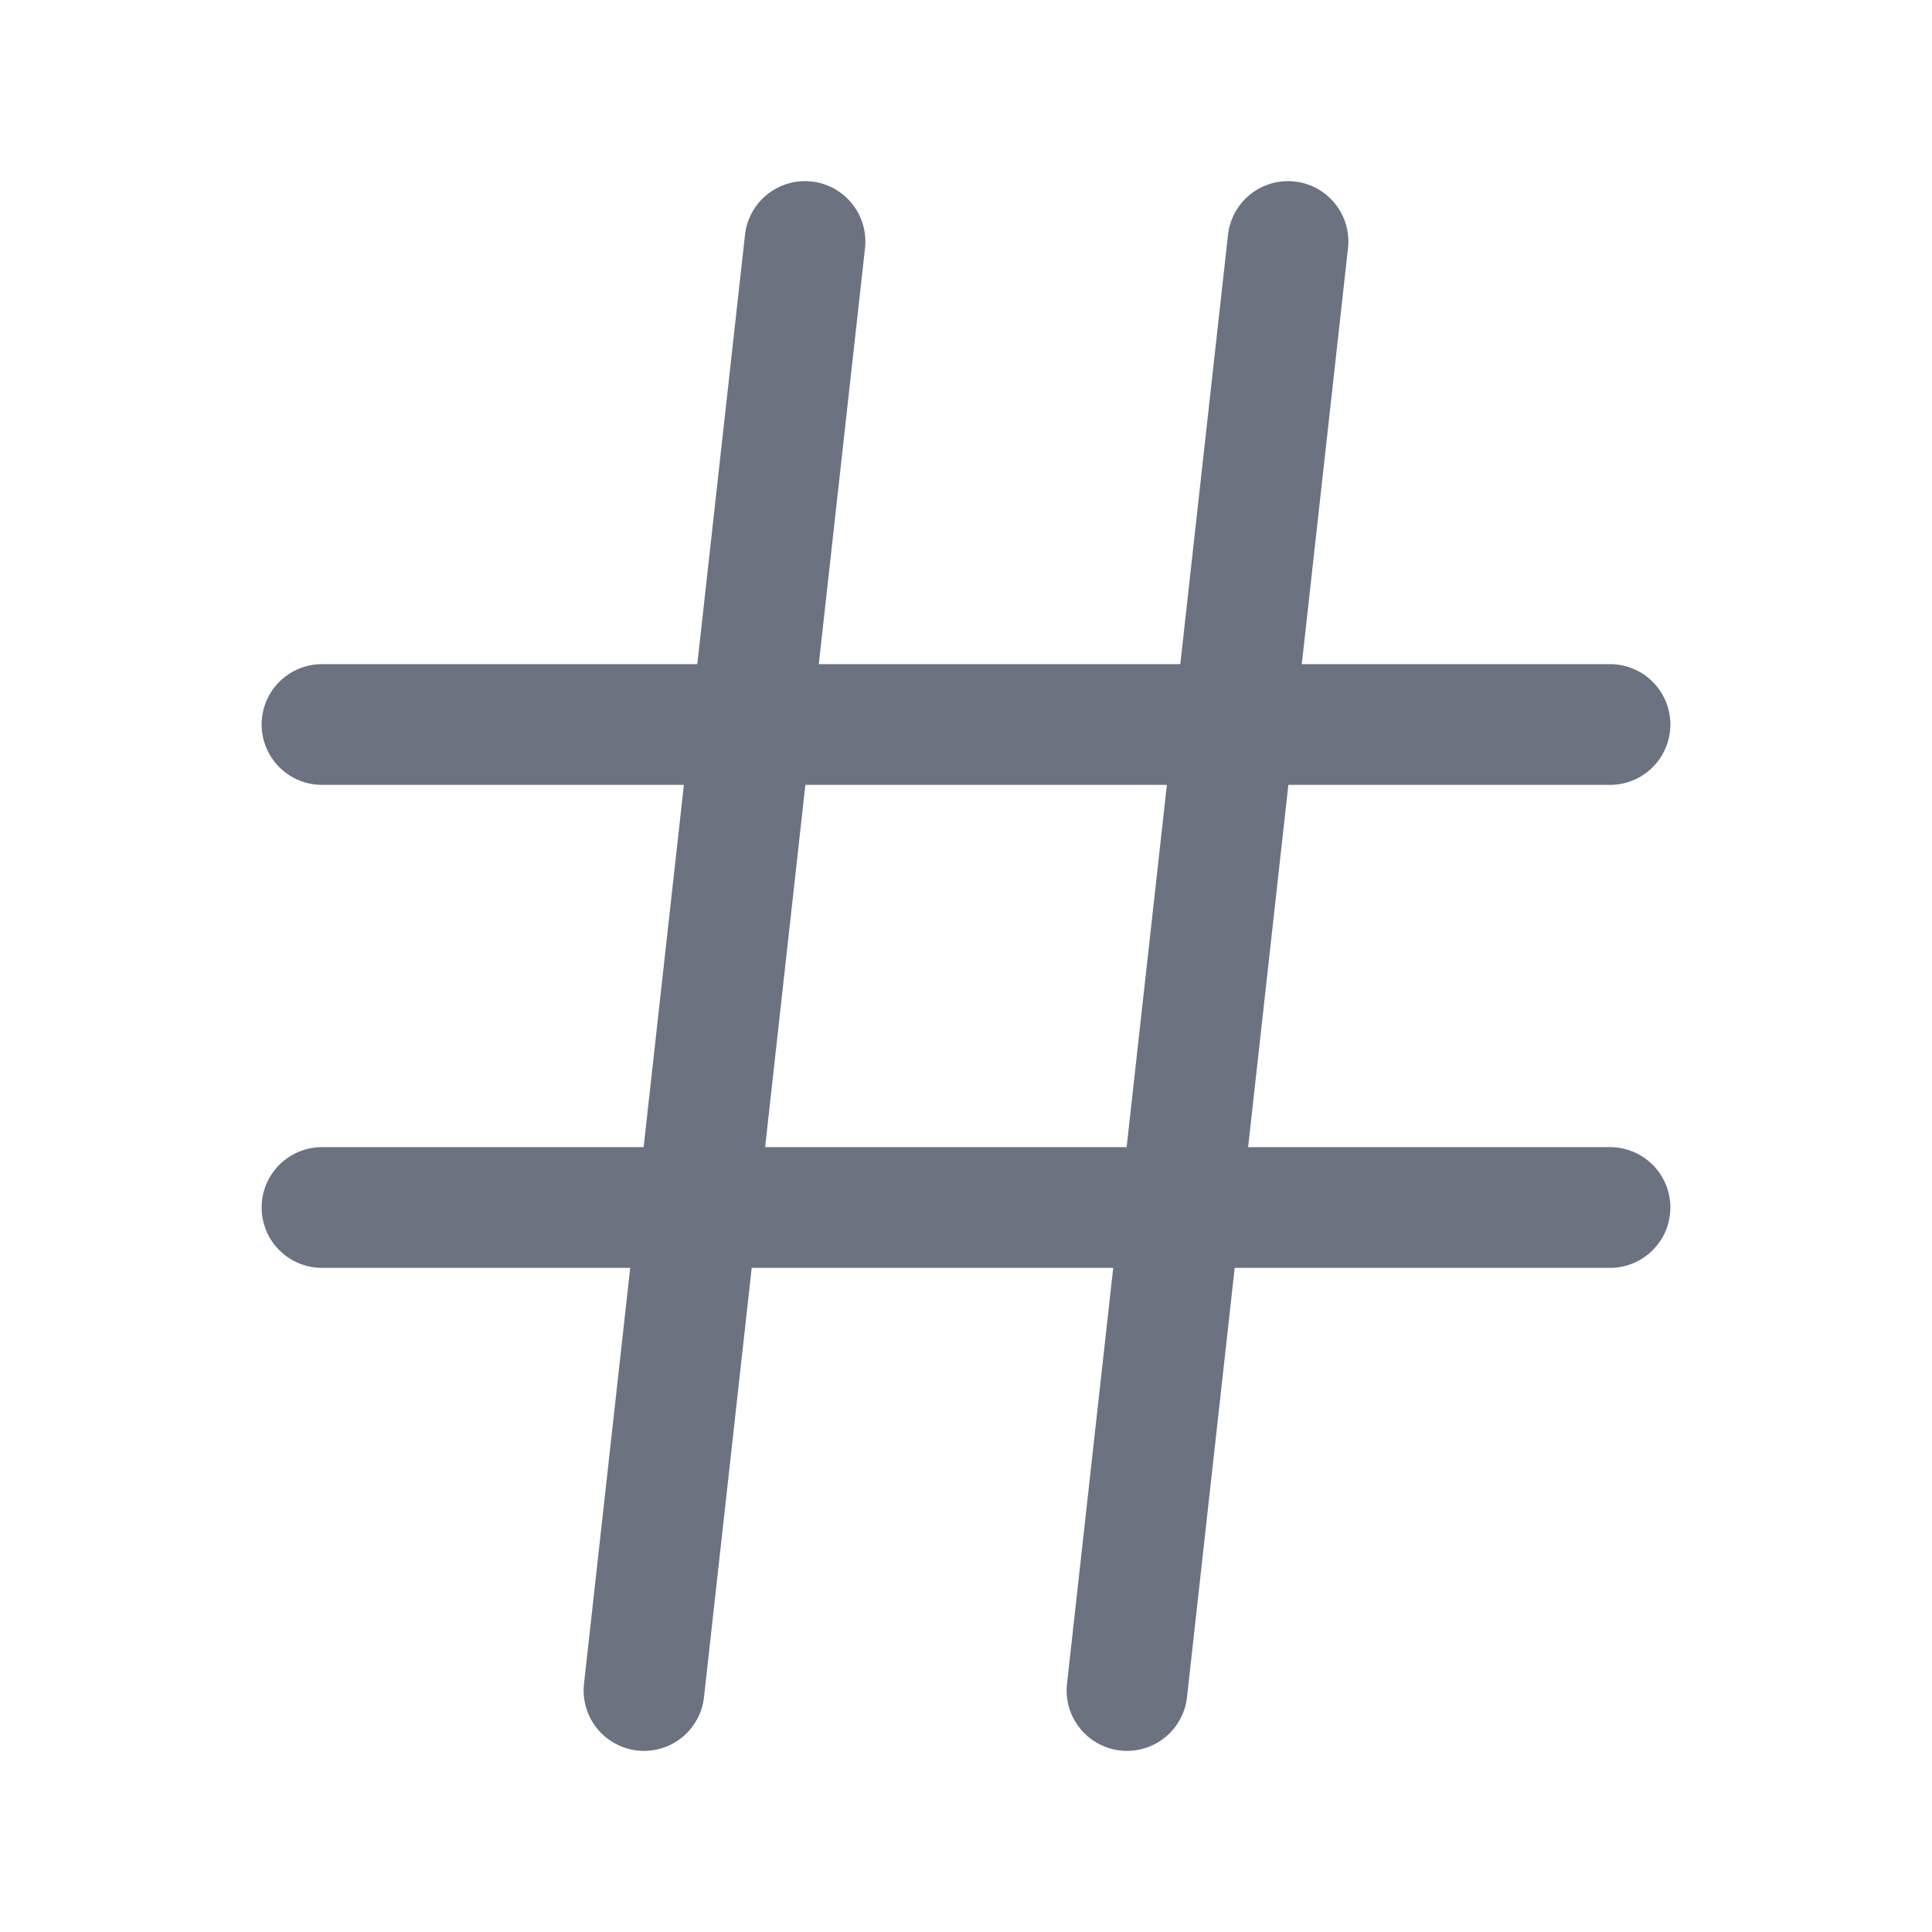 <svg width="24" height="24" viewBox="0 0 24 24" fill="none" xmlns="http://www.w3.org/2000/svg">
<path d="M4 9H20" stroke="#6B7280" stroke-width="1.5" stroke-linecap="round" stroke-linejoin="round"/>
<path d="M4 15H20" stroke="#6B7280" stroke-width="1.5" stroke-linecap="round" stroke-linejoin="round"/>
<path d="M10 3L8 21" stroke="#6B7280" stroke-width="1.5" stroke-linecap="round" stroke-linejoin="round"/>
<path d="M16 3L14 21" stroke="#6B7280" stroke-width="1.5" stroke-linecap="round" stroke-linejoin="round"/>
</svg>
